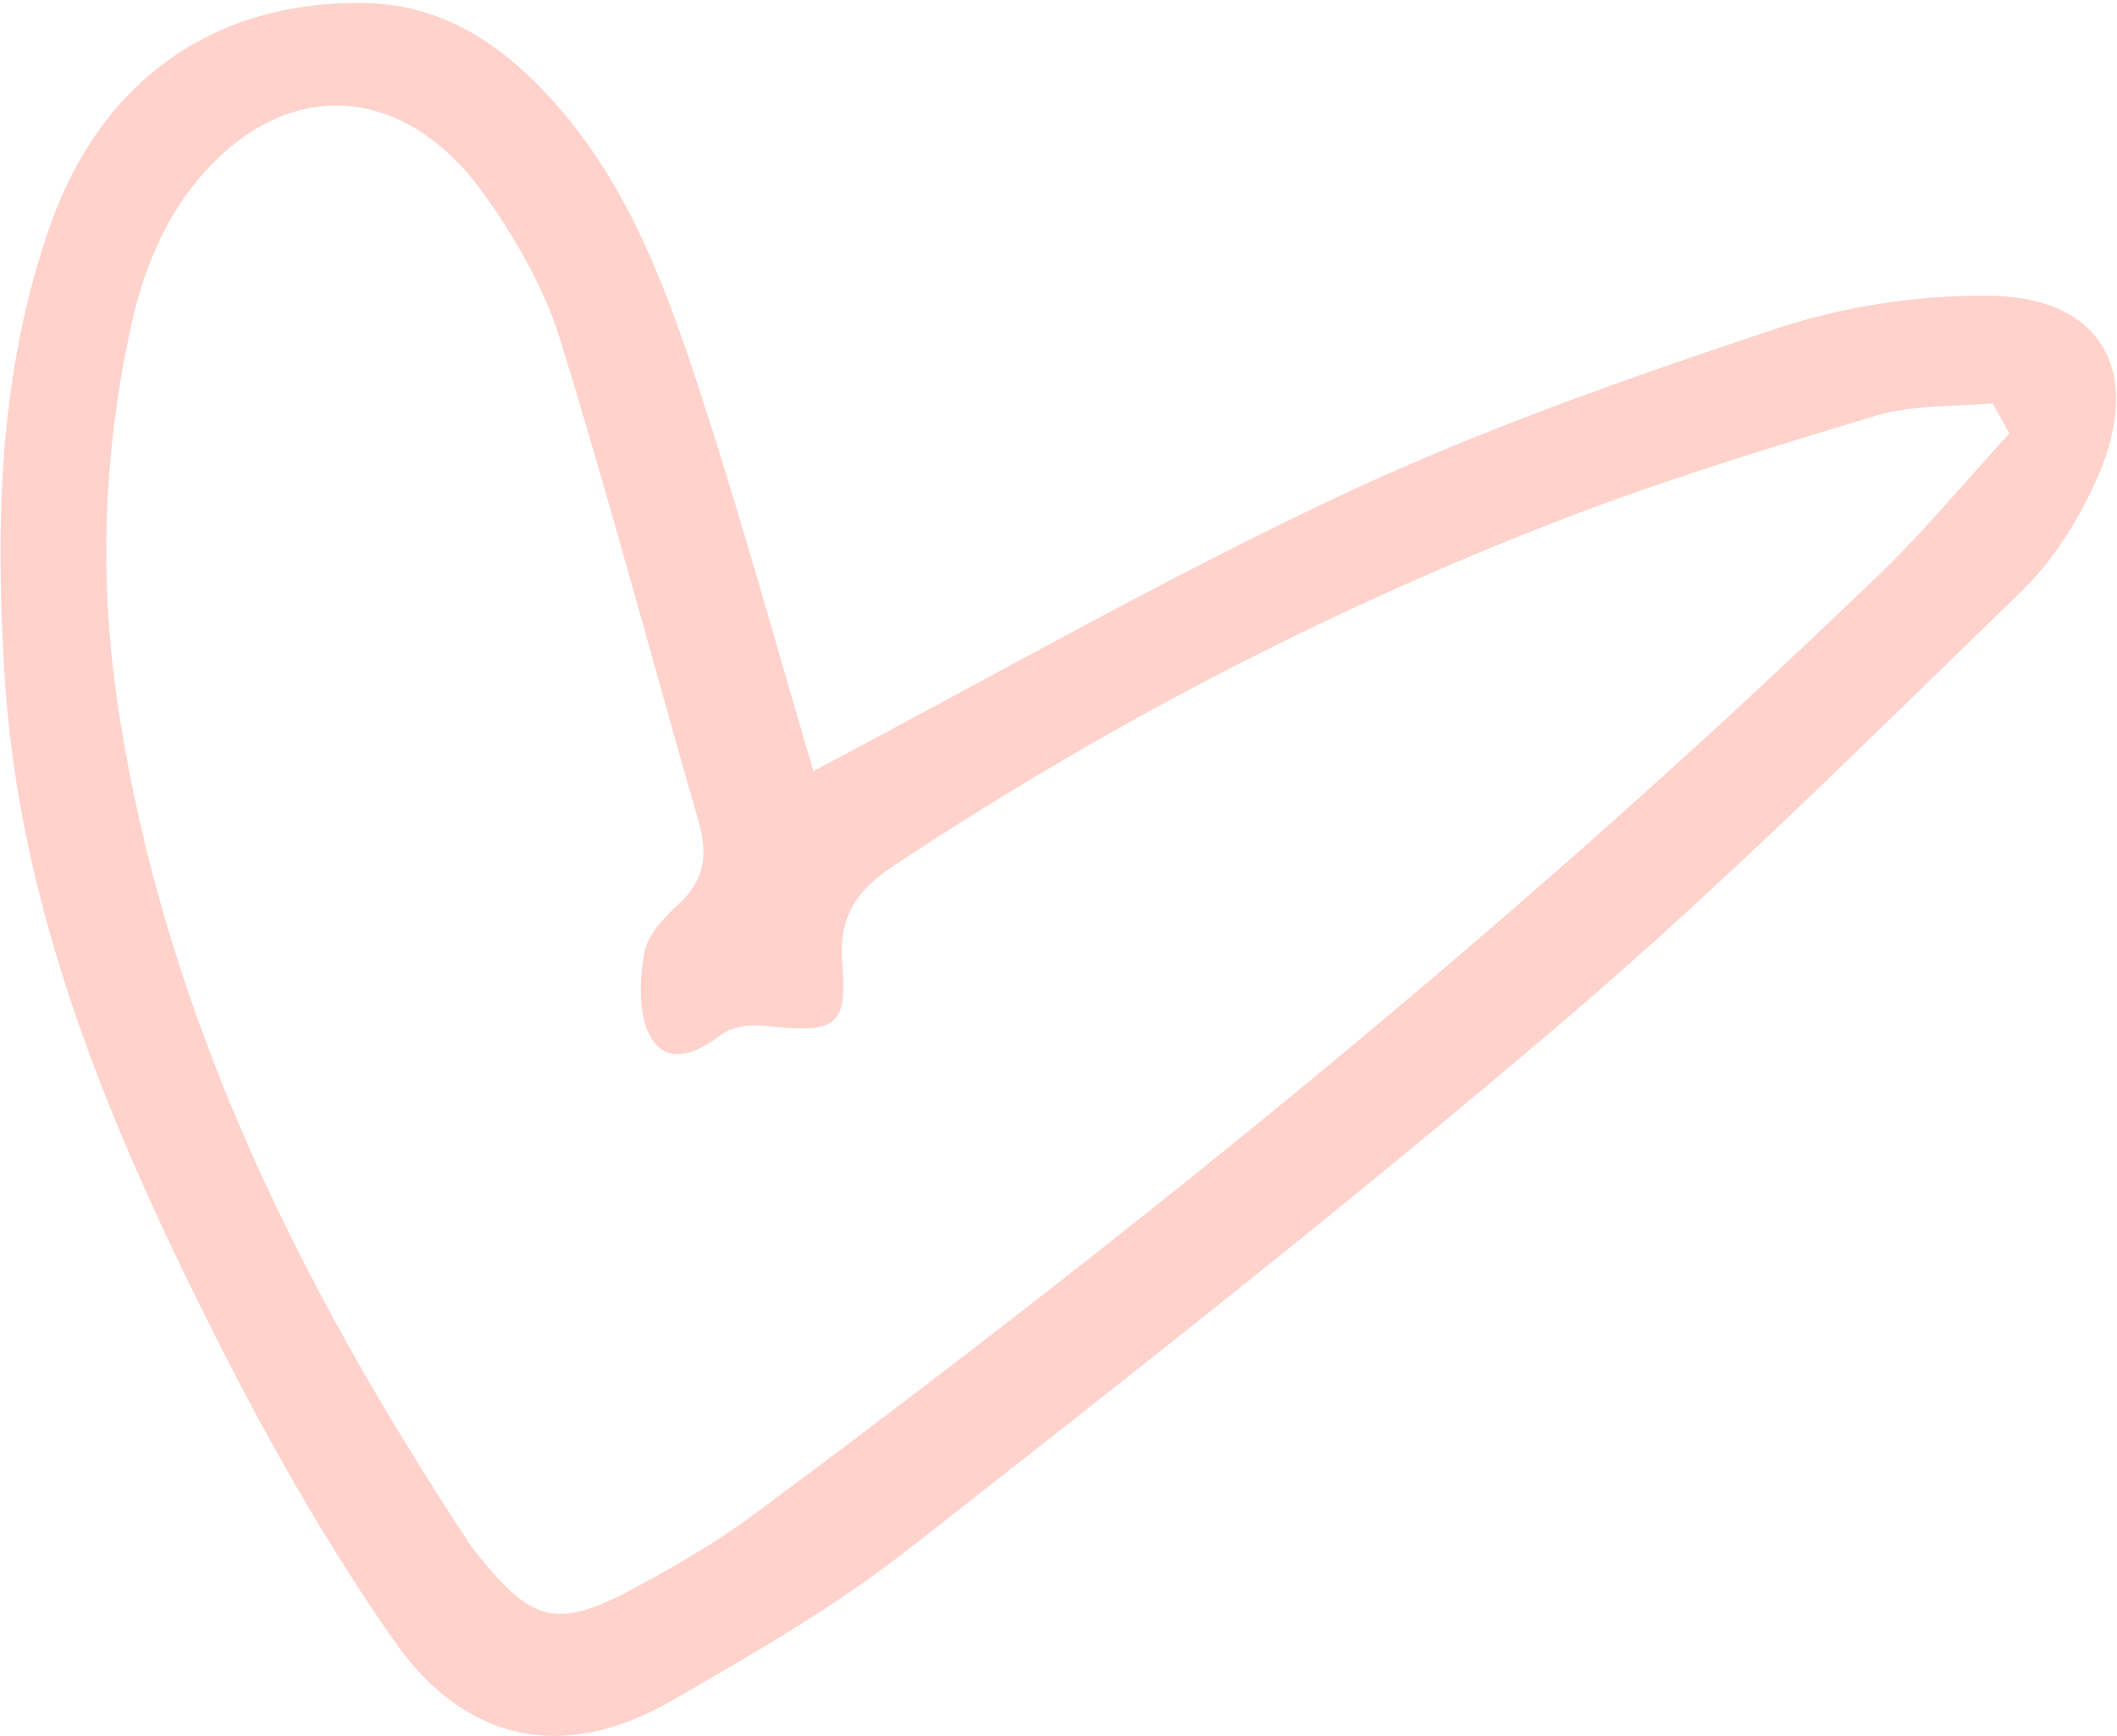 <svg width="139" height="114" viewBox="0 0 139 114" fill="none" xmlns="http://www.w3.org/2000/svg">
<path opacity="0.3" d="M53.409 50.624C65.298 44.35 76.555 37.906 88.281 32.407C97.369 28.157 106.939 24.809 116.463 21.631C120.83 20.163 125.64 19.406 130.246 19.412C137.807 19.346 140.768 24.141 137.812 31.126C136.606 33.941 134.849 36.79 132.661 38.887C122.841 48.399 113.154 58.082 102.731 66.978C88.737 78.918 74.266 90.276 59.807 101.592C54.94 105.426 49.493 108.56 44.1 111.663C37.101 115.7 30.601 114.504 25.835 107.679C21.37 101.252 17.473 94.386 13.97 87.399C7.107 73.736 1.204 59.694 0.285 44.075C-0.305 34.139 -0.059 24.29 3.303 14.777C6.654 5.305 13.948 0.165 23.561 0.194C28.939 0.18 32.882 2.828 36.296 6.608C41.38 12.245 43.876 19.281 46.15 26.303C48.755 34.278 50.986 42.471 53.409 50.624ZM131.932 28.459C131.563 27.814 131.205 27.127 130.835 26.483C128.291 26.71 125.572 26.573 123.166 27.293C115.894 29.483 108.611 31.715 101.594 34.474C86.557 40.359 72.317 47.822 58.812 56.756C56.454 58.307 55.027 59.925 55.304 63.274C55.648 67.551 54.807 67.825 50.147 67.35C49.228 67.24 48.049 67.424 47.373 67.925C45.783 69.137 43.883 69.992 42.753 68.143C41.88 66.681 41.996 64.393 42.294 62.608C42.474 61.428 43.608 60.231 44.566 59.351C46.3 57.769 46.491 56.047 45.853 53.875C42.808 43.326 40.007 32.707 36.759 22.241C35.72 18.87 33.832 15.635 31.799 12.771C26.277 5.061 18.126 4.969 12.385 12.572C10.703 14.804 9.516 17.715 8.831 20.442C6.798 29.039 6.435 37.81 7.768 46.489C10.817 66.635 19.659 84.376 30.699 101.159C30.833 101.332 30.956 101.547 31.091 101.719C34.929 106.613 36.53 107.043 41.813 104.183C44.561 102.691 47.291 101.103 49.782 99.224C75.158 80.373 99.674 60.519 122.492 38.573C125.853 35.471 128.81 31.852 131.932 28.459Z" fill="#FF6854"/>
</svg>
